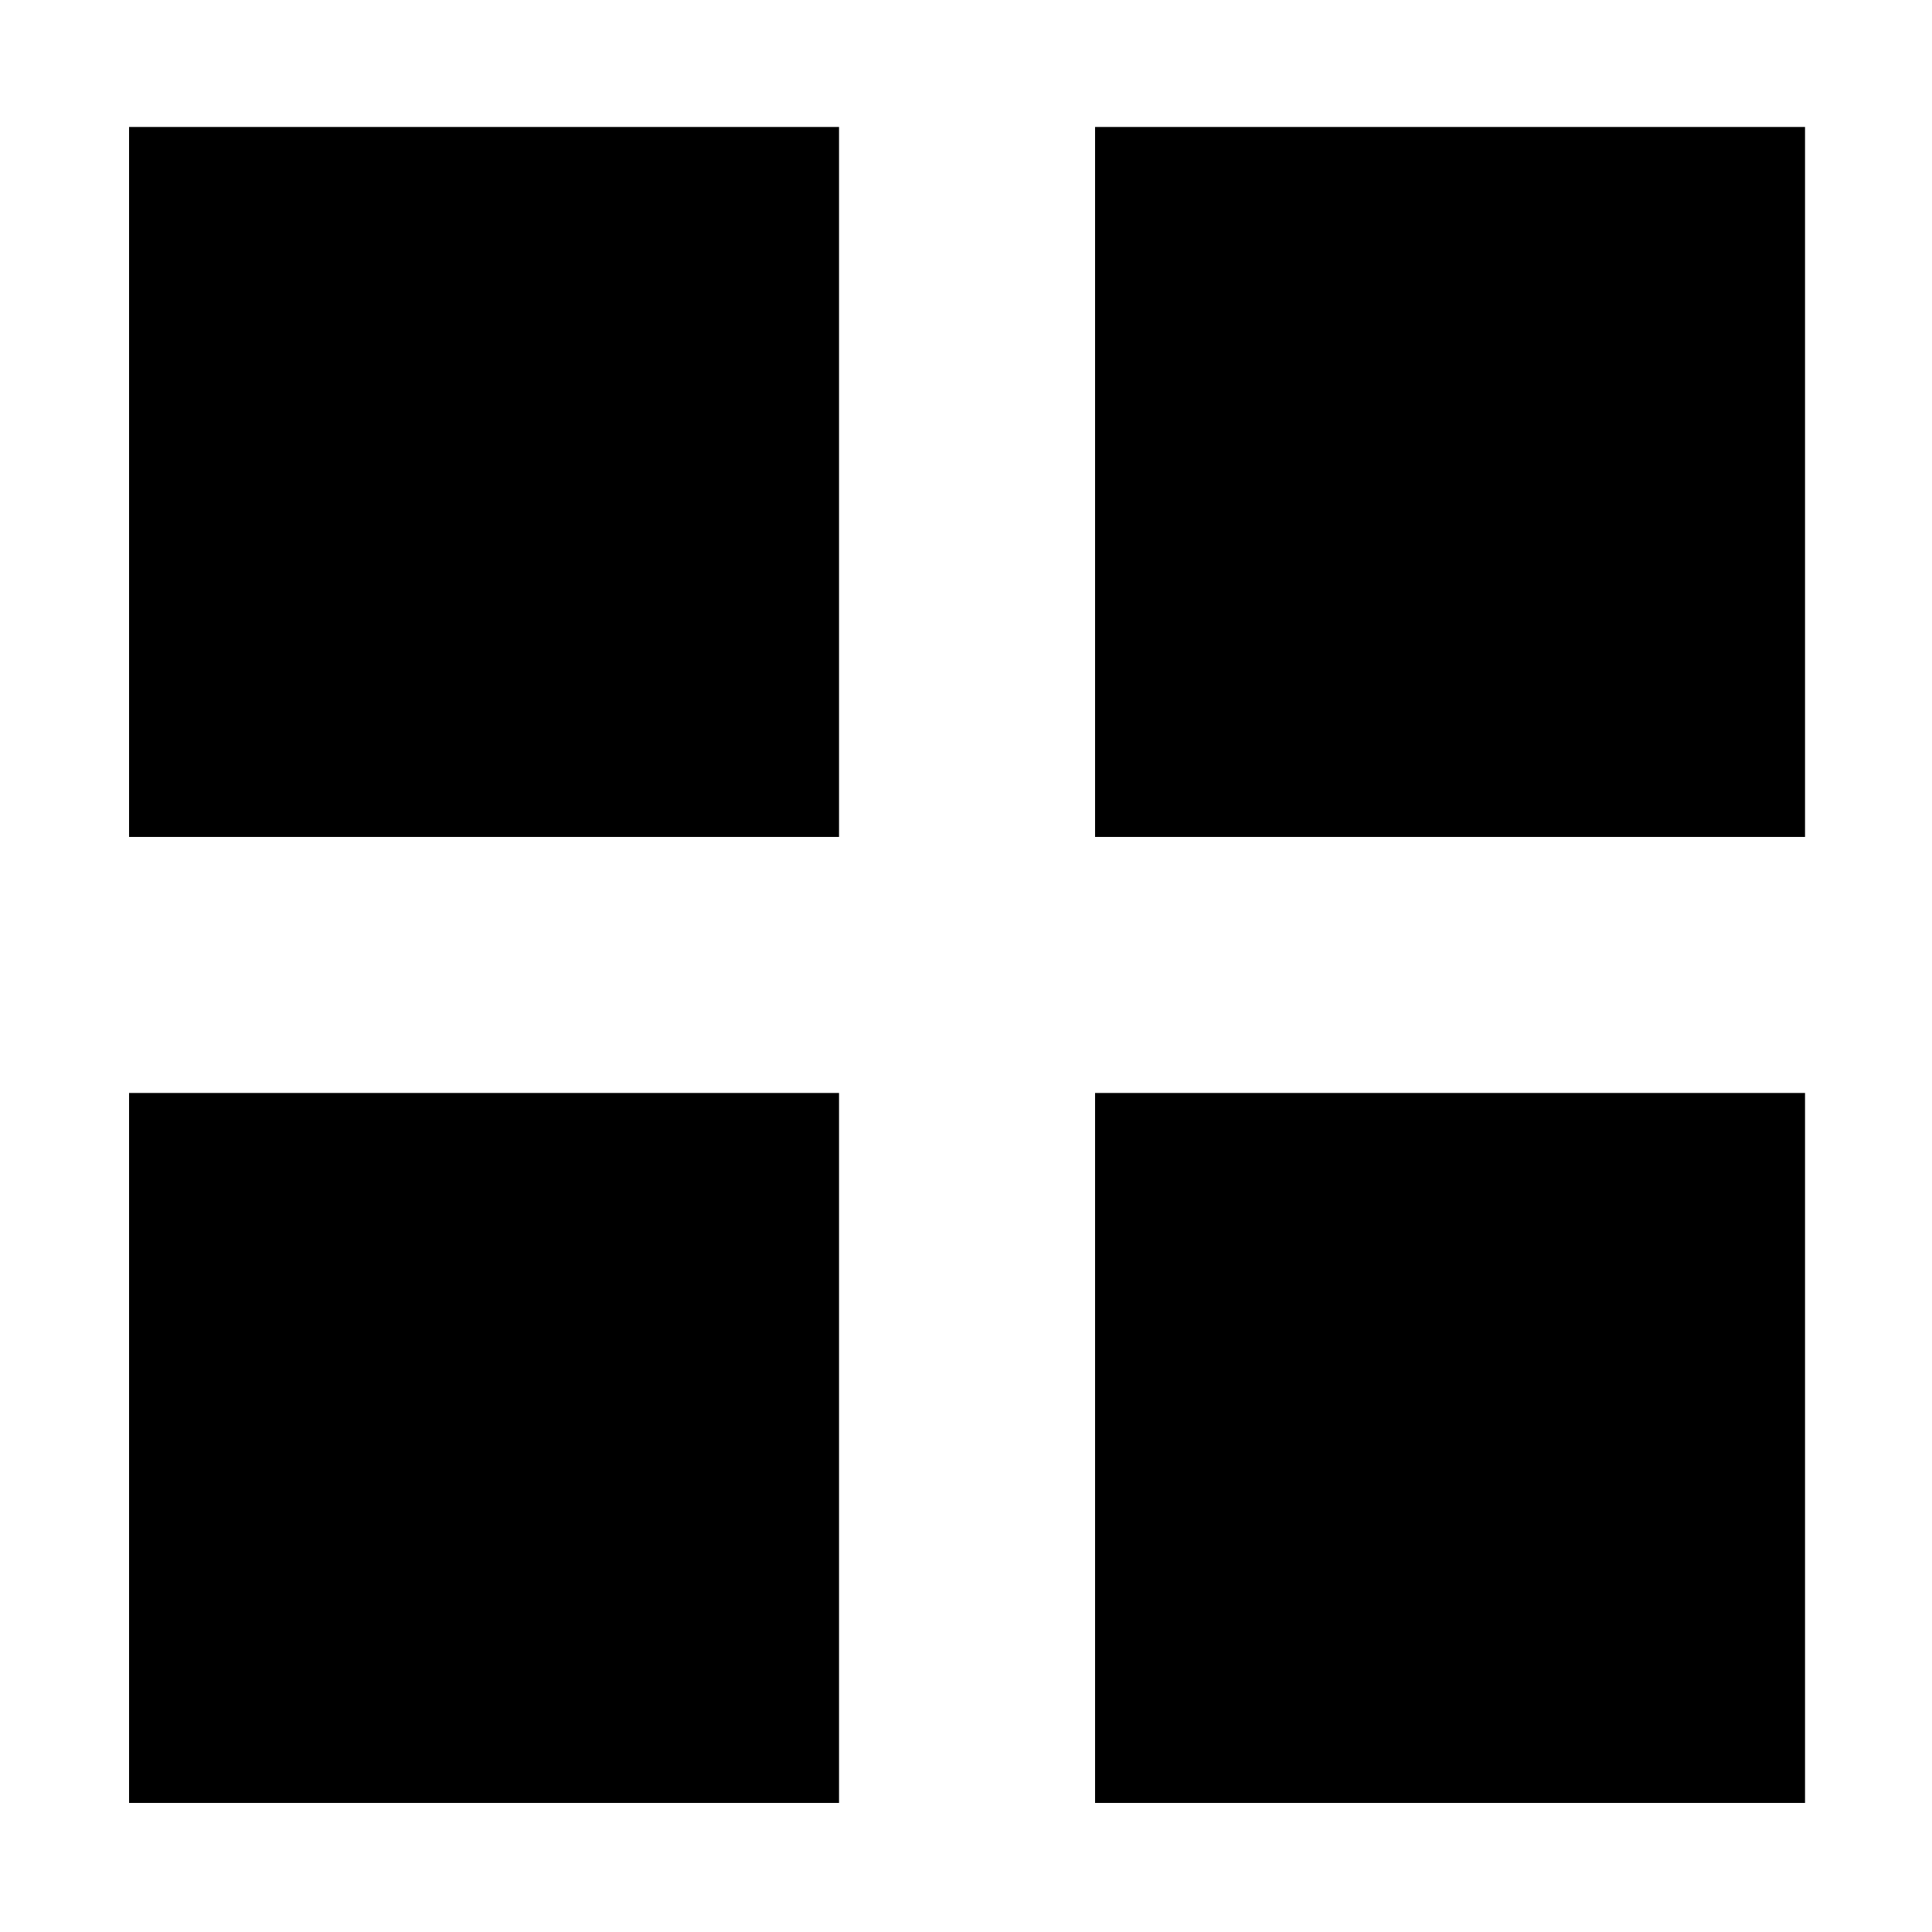 <svg xmlns="http://www.w3.org/2000/svg" height="40" viewBox="0 -960 960 960" width="40"><path d="M64.13-544.13v-352.78h352.78v352.78H64.13Zm0 480v-352.78h352.78v352.78H64.13Zm480-480v-352.78h352.78v352.78H544.13Zm0 480v-352.78h352.78v352.78H544.13Z"/></svg>